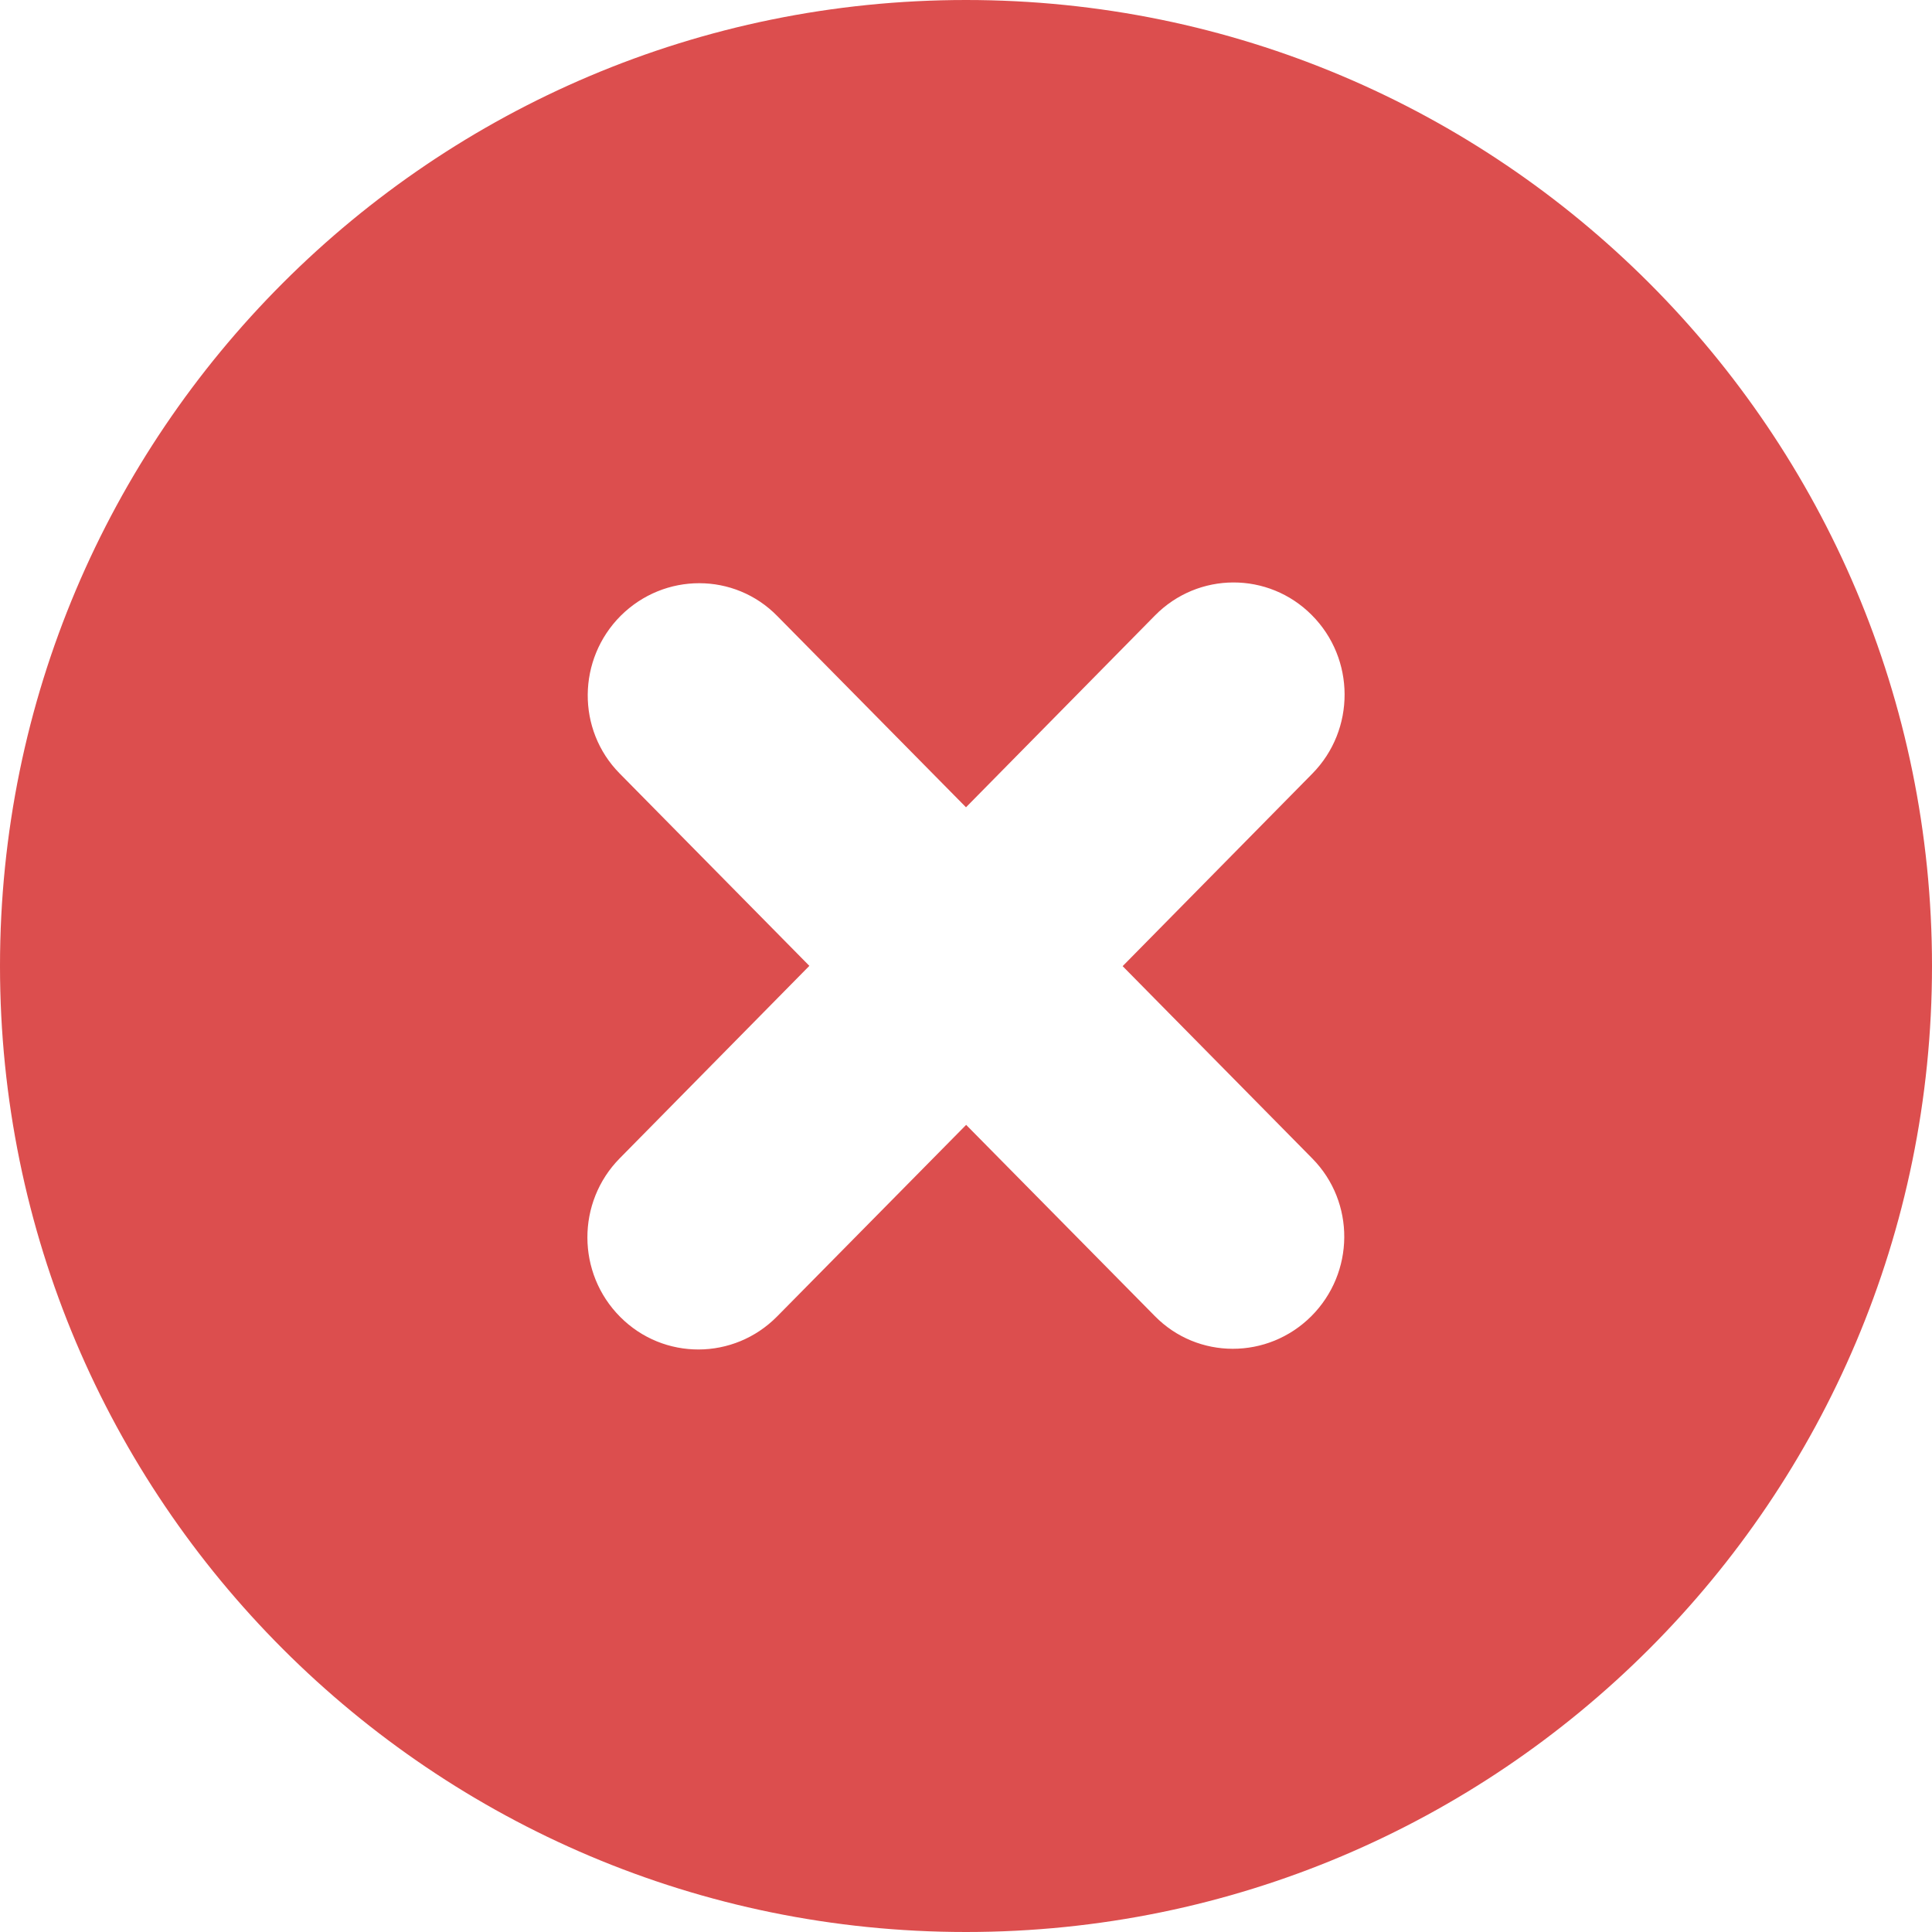 <svg width="13" height="13" viewBox="0 0 13 13" fill="none" xmlns="http://www.w3.org/2000/svg">
<path fill-rule="evenodd" clip-rule="evenodd" d="M6.5 0C10.09 0 13 2.91 13 6.5C13 10.09 10.09 13 6.5 13C2.91 13 0 10.09 0 6.5C0 2.91 2.91 0 6.5 0ZM7.771 4.142C8.062 3.846 8.535 3.845 8.827 4.139C9.12 4.433 9.121 4.911 8.83 5.206L7.554 6.501L8.831 7.796C9.12 8.09 9.116 8.564 8.823 8.857C8.53 9.149 8.058 9.149 7.77 8.855L6.501 7.569L5.229 8.858C4.938 9.153 4.465 9.155 4.173 8.861C3.88 8.567 3.879 8.089 4.17 7.794L5.446 6.499L4.169 5.204C3.88 4.911 3.884 4.436 4.177 4.143C4.471 3.851 4.942 3.851 5.23 4.145L6.5 5.432L7.771 4.142Z" fill="#DC4E4E"/>
</svg>
